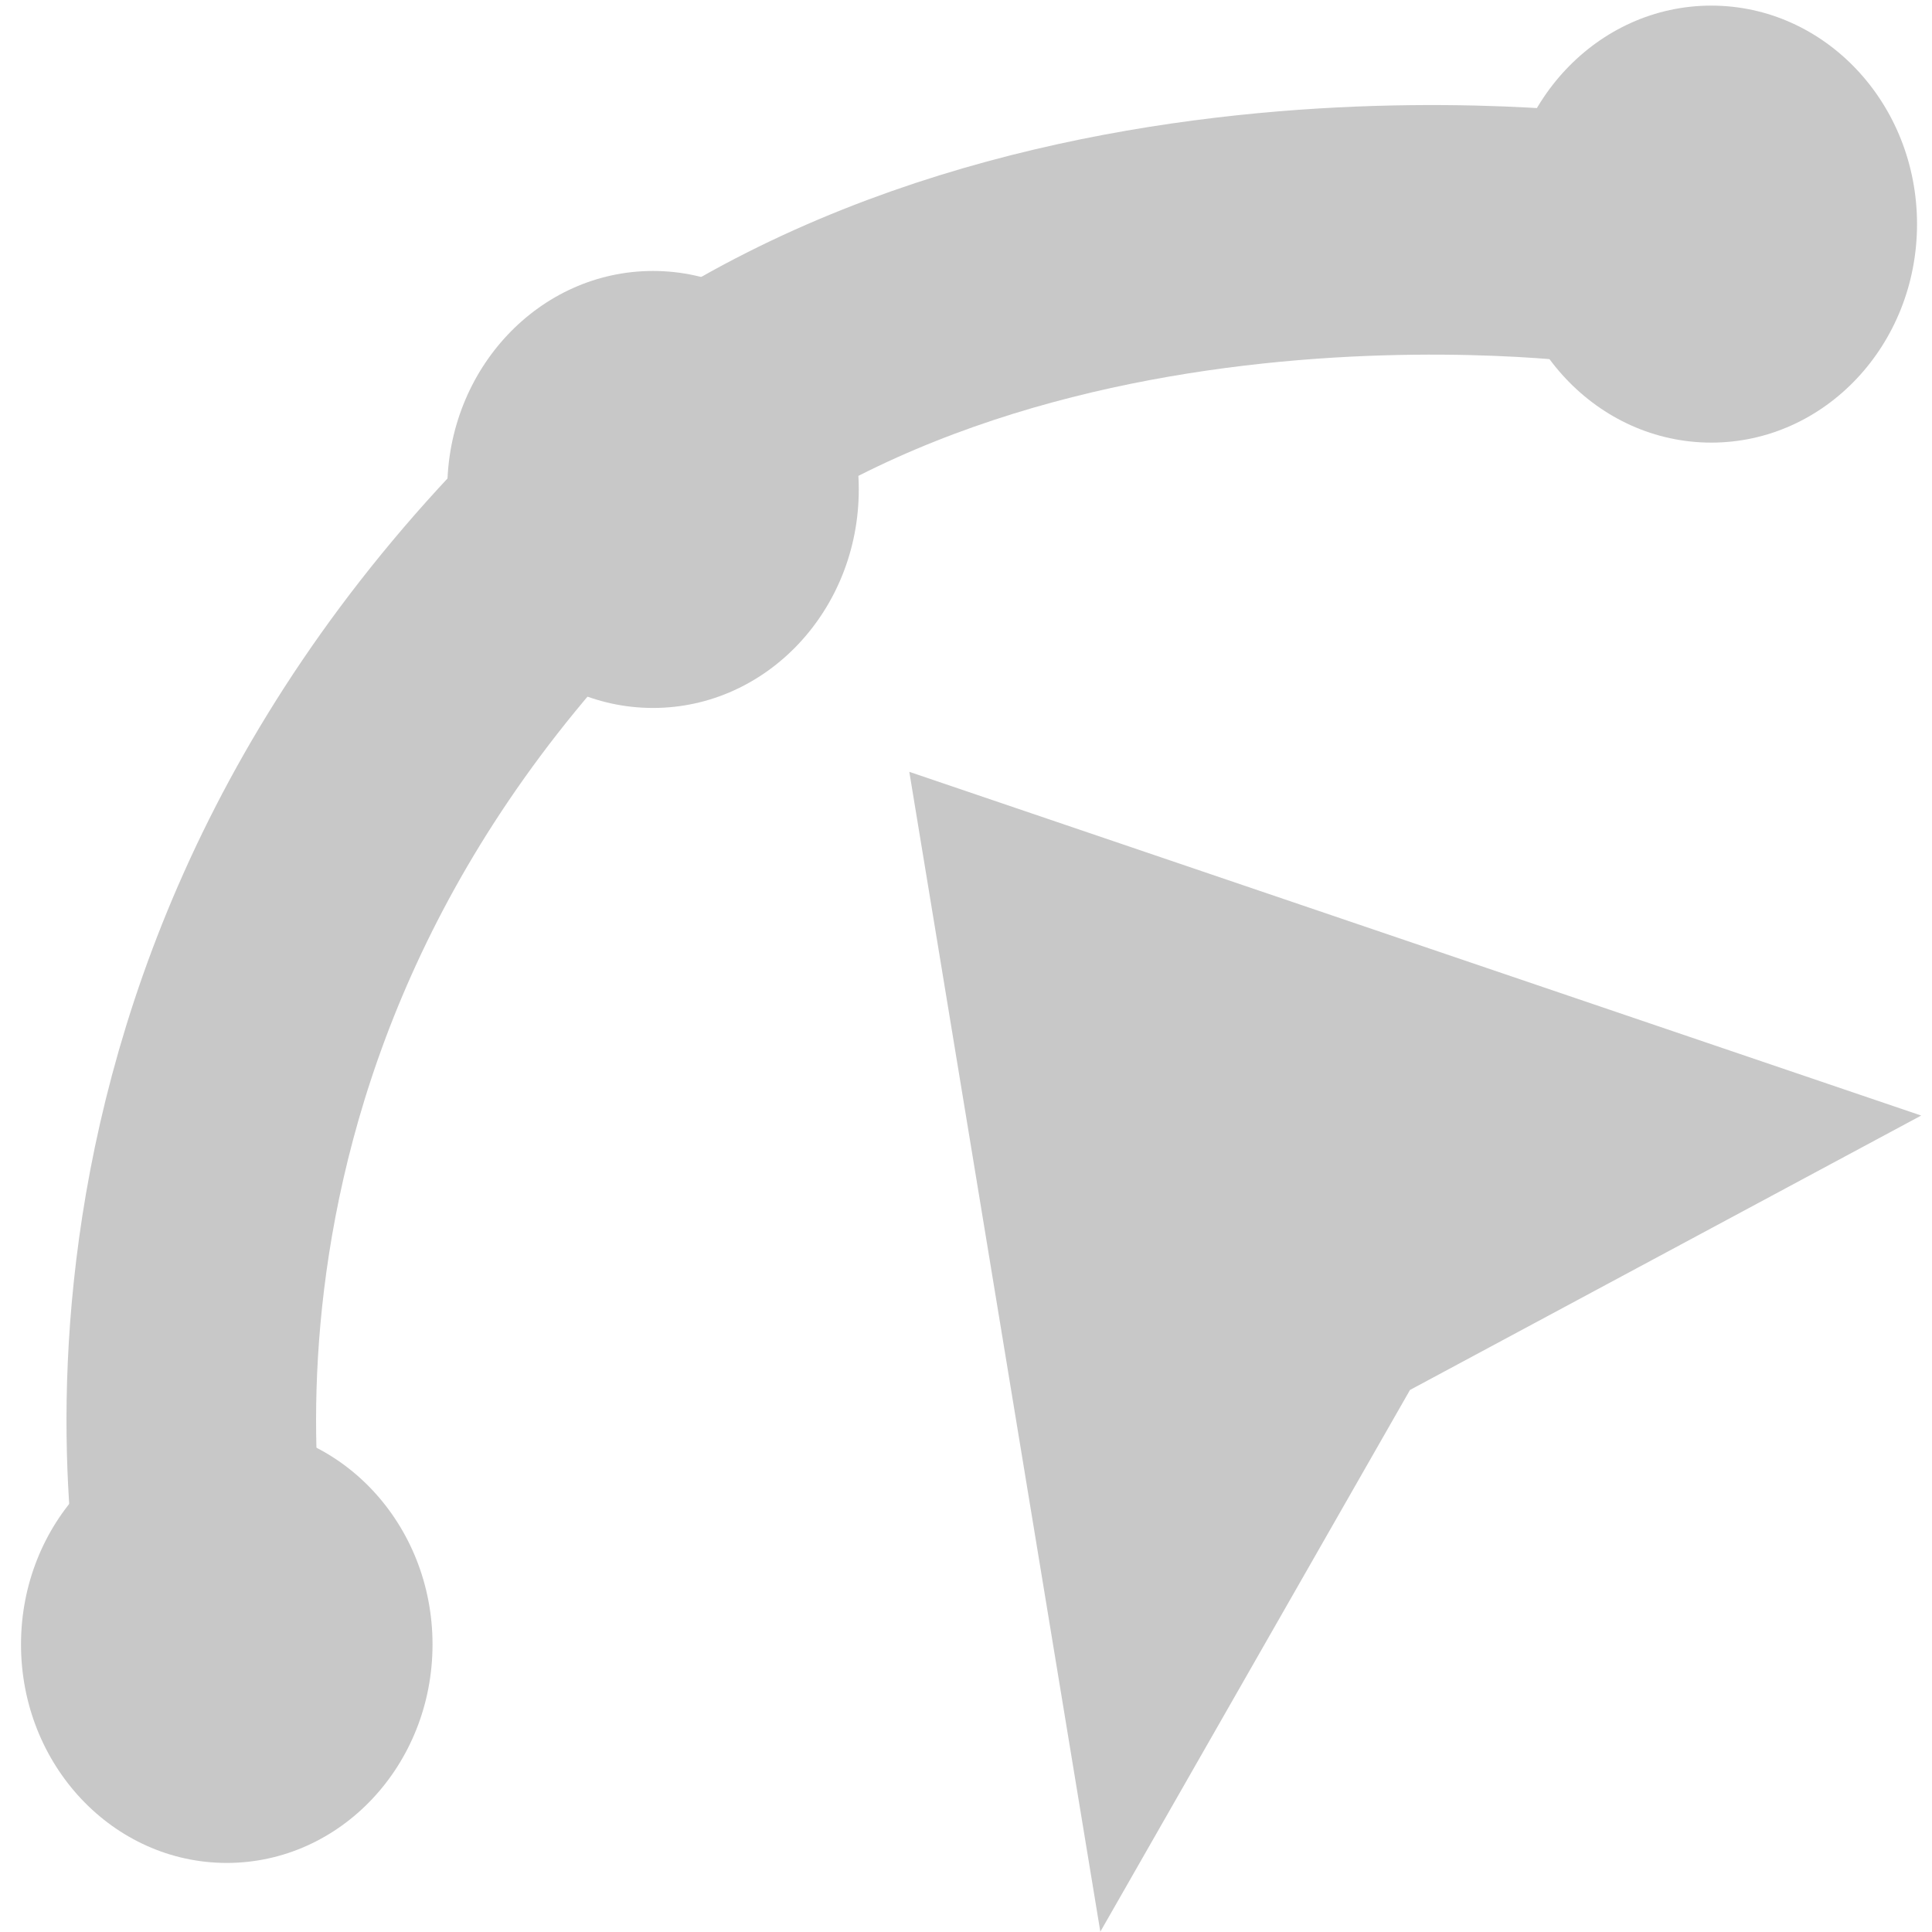<?xml version="1.0" encoding="UTF-8" standalone="no"?>
<!-- Created with Inkscape (http://www.inkscape.org/) -->

<svg
   xmlns:dc="http://purl.org/dc/elements/1.1/"
   xmlns:cc="http://creativecommons.org/ns#"
   xmlns:rdf="http://www.w3.org/1999/02/22-rdf-syntax-ns#"
   xmlns:svg="http://www.w3.org/2000/svg"
   xmlns="http://www.w3.org/2000/svg"
   xmlns:sodipodi="http://sodipodi.sourceforge.net/DTD/sodipodi-0.dtd"
   xmlns:inkscape="http://www.inkscape.org/namespaces/inkscape"
   width="32"
   height="32"
   viewBox="0 0 32 32"
   id="svg2"
   version="1.1"
   inkscape:version="0.91 r13725"
   sodipodi:docname="light_shape_handling.svg"
   inkscape:export-filename="/run/media/andrei/C2942CC0942CB8B5/dribbble/krita icons/Collaborate/1_flat_dark/tools/light_calligraphy.png"
   inkscape:export-xdpi="45"
   inkscape:export-ydpi="45">
  <defs
     id="defs4">
    <filter
       style="color-interpolation-filters:sRGB;"
       inkscape:label="Drop Shadow"
       id="filter4280">
      <feFlood
         flood-opacity="0.498"
         flood-color="rgb(0,0,0)"
         result="flood"
         id="feFlood4282" />
      <feComposite
         in="flood"
         in2="SourceGraphic"
         operator="in"
         result="composite1"
         id="feComposite4284" />
      <feGaussianBlur
         in="composite1"
         stdDeviation="0"
         result="blur"
         id="feGaussianBlur4286" />
      <feOffset
         dx="2.77556e-017"
         dy="-2"
         result="offset"
         id="feOffset4288" />
      <feComposite
         in="SourceGraphic"
         in2="offset"
         operator="over"
         result="composite2"
         id="feComposite4290" />
    </filter>
    <filter
       style="color-interpolation-filters:sRGB;"
       inkscape:label="Drop Shadow"
       id="filter5596">
      <feFlood
         flood-opacity="0.502"
         flood-color="rgb(0,0,0)"
         result="flood"
         id="feFlood5598" />
      <feComposite
         in="flood"
         in2="SourceGraphic"
         operator="in"
         result="composite1"
         id="feComposite5600" />
      <feGaussianBlur
         in="composite1"
         stdDeviation="0"
         result="blur"
         id="feGaussianBlur5602" />
      <feOffset
         dx="2.77556e-017"
         dy="-2"
         result="offset"
         id="feOffset5604" />
      <feComposite
         in="SourceGraphic"
         in2="offset"
         operator="over"
         result="composite2"
         id="feComposite5606" />
    </filter>
  </defs>
  <sodipodi:namedview
     id="base"
     pagecolor="#474747"
     bordercolor="#666666"
     borderopacity="1.0"
     inkscape:pageopacity="0"
     inkscape:pageshadow="2"
     inkscape:zoom="11.313708"
     inkscape:cx="7.076331"
     inkscape:cy="8.3718342"
     inkscape:document-units="px"
     inkscape:current-layer="layer1"
     showgrid="false"
     units="px"
     inkscape:showpageshadow="false"
     showborder="true"
     inkscape:window-width="1920"
     inkscape:window-height="1017"
     inkscape:window-x="1592"
     inkscape:window-y="-8"
     inkscape:window-maximized="1"
     objecttolerance="10"
     guidetolerance="10"
     inkscape:snap-perpendicular="true"
     inkscape:snap-tangential="true"
     inkscape:snap-path-clip="true"
     inkscape:snap-path-mask="true"
     gridtolerance="10"
     showguides="true">
    <inkscape:grid
       type="xygrid"
       id="grid3336"
       dotted="false"
       empspacing="1"
       snapvisiblegridlinesonly="true"
       enabled="true"
       visible="true"
       empcolor="#aaaaff"
       empopacity="0.251"
       color="#7878ff"
       opacity="0.125"
       spacingx="2"
       spacingy="2" />
  </sodipodi:namedview>
  <g
     inkscape:groupmode="layer"
     id="layer3"
     inkscape:label="Layer 3"
     style="display:none">
    <path
       style="opacity:1;fill:#cacaca;fill-opacity:1;stroke:none;stroke-width:2;stroke-linecap:square;stroke-linejoin:miter;stroke-miterlimit:4;stroke-dasharray:none;stroke-dashoffset:1;stroke-opacity:1"
       d="m 19.64,21.609 c 0.481,4.392 -4.56,6.993 -6.44,7.675 -3.31,1.201 -10.14,0.675 -13.104,-0.82 -0.679,-0.492 5.366,-1.494 5.982,-5.018 0.379,-2.166 1.28,-7.586 6.025,-8.244 3.962,-0.549 7.166,3.025 7.536,6.407 z"
       id="path4171"
       inkscape:connector-curvature="0"
       sodipodi:nodetypes="sscsss" />
    <path
       style="fill:#cacaca;fill-opacity:1;fill-rule:evenodd;stroke:none;stroke-width:1px;stroke-linecap:butt;stroke-linejoin:miter;stroke-opacity:1"
       d="m 15.207,13.937 c 2.334,0.387 4.896,2.566 5.386,4.578 0.277,0.943 2.615,-1.018 2.26,-2.368 -1.261,-2.782 -3.97,-4.681 -6.408,-4.596 -0.881,0.014 -1.95,2.341 -1.237,2.386 z"
       id="path4174"
       inkscape:connector-curvature="0"
       sodipodi:nodetypes="ccccc" />
    <path
       style="display:inline;fill:#cacaca;fill-opacity:1;fill-rule:evenodd;stroke:none;stroke-width:1px;stroke-linecap:butt;stroke-linejoin:miter;stroke-opacity:1"
       d="m 18.434,9.759 c 2.334,0.387 5.223,2.765 5.713,4.777 0.277,0.943 8.63,-7.846 8.275,-9.196 C 33.503,-2.878 32,-6e-7 24.511,-0.405 22.127,-0.259 17.722,9.714 18.434,9.759 Z"
       id="path4174-3"
       inkscape:connector-curvature="0"
       sodipodi:nodetypes="ccccc" />
    <g
       style="display:inline"
       id="g4261-8-5"
       transform="translate(0,6)" />
  </g>
  <g
     style="display:none;opacity:0.196"
     inkscape:label="Layer 3 copy"
     id="g4152"
     inkscape:groupmode="layer"
     sodipodi:insensitive="true">
    <g
       transform="translate(0,6)"
       id="g4160"
       style="display:inline" />
    <path
       inkscape:connector-curvature="0"
       d="m 11.219,15.892 c -4.266,0.924 -5.88,4.762 -5.76,7.676 0.129,3.143 -3.249,5.634 -5.371,6.065 2.885,2.291 7.106,2.633 10.92,1.858 5.582,-1.134 9.383,-5.487 8.367,-10.491 -0.763,-3.759 -3.974,-6.014 -8.155,-5.108 z"
       id="path6"
       sodipodi:nodetypes="sscsss"
       style="fill:#cacaca" />
    <path
       style="display:inline;fill:#cacaca;fill-opacity:1;fill-rule:evenodd;stroke:none;stroke-width:1px;stroke-linecap:butt;stroke-linejoin:miter;stroke-opacity:1"
       d="m 15.42,13.92 c 2.334,0.387 4.896,2.566 5.386,4.578 0.277,0.943 2.615,-1.018 2.26,-2.368 -1.261,-2.782 -3.97,-4.681 -6.408,-4.596 -0.881,0.014 -1.95,2.341 -1.237,2.386 z"
       id="path4174-1"
       inkscape:connector-curvature="0"
       sodipodi:nodetypes="ccccc" />
    <path
       style="display:inline;fill:#cacaca;fill-opacity:1;fill-rule:evenodd;stroke:none;stroke-width:1px;stroke-linecap:butt;stroke-linejoin:miter;stroke-opacity:1"
       d="m 18.647,9.742 c 2.334,0.387 5.223,2.765 5.713,4.777 0.277,0.943 8.63,-7.846 8.275,-9.196 1.081,-8.218 -0.422,-5.34 -7.911,-5.745 -2.384,0.147 -6.789,10.119 -6.077,10.165 z"
       id="path4174-3-9"
       inkscape:connector-curvature="0"
       sodipodi:nodetypes="ccccc" />
  </g>
  <g
     inkscape:groupmode="layer"
     id="layer1"
     inkscape:label="Layer 3 copy 1"
     style="opacity:1">
    <path
       style="fill:#c8c8c8;fill-opacity:1;fill-rule:evenodd;stroke:none;stroke-width:1px;stroke-linecap:butt;stroke-linejoin:miter;stroke-opacity:1"
       d="m 15.061,12.784 16.76,5.693 -8.467,4.545 -5.129,8.973 z"
       id="path4147"
       inkscape:connector-curvature="0"
       sodipodi:nodetypes="ccccc" />
    <path
       style="fill:none;fill-rule:evenodd;stroke:#c8c8c8;stroke-width:4.134;stroke-linecap:butt;stroke-linejoin:miter;stroke-miterlimit:4;stroke-dasharray:none;stroke-opacity:1"
       d="m 3.512,26.979 c 0,0 -2.472,-9.607 5.843,-18.096 C 15.685,2.419 26.64,3.97 26.64,3.97"
       id="path4149"
       inkscape:connector-curvature="0"
       sodipodi:nodetypes="csc" />
    <ellipse
       style="fill:#c8c8c8;fill-opacity:1;stroke:none;stroke-width:1;stroke-miterlimit:4;stroke-dasharray:none;stroke-opacity:1"
       id="path4151"
       cx="28.344"
       cy="3.712"
       rx="3.408"
       ry="3.619" />
    <ellipse
       style="fill:#c8c8c8;fill-opacity:1;stroke:none;stroke-width:1;stroke-miterlimit:4;stroke-dasharray:none;stroke-opacity:1"
       id="path4151-7"
       cx="3.756"
       cy="27.237"
       rx="3.408"
       ry="3.619" />
    <ellipse
       style="fill:#c8c8c8;fill-opacity:1;stroke:none;stroke-width:1;stroke-miterlimit:4;stroke-dasharray:none;stroke-opacity:1"
       id="path4151-3"
       cx="10.816"
       cy="8.107"
       rx="3.408"
       ry="3.619" />
  </g>
</svg>
